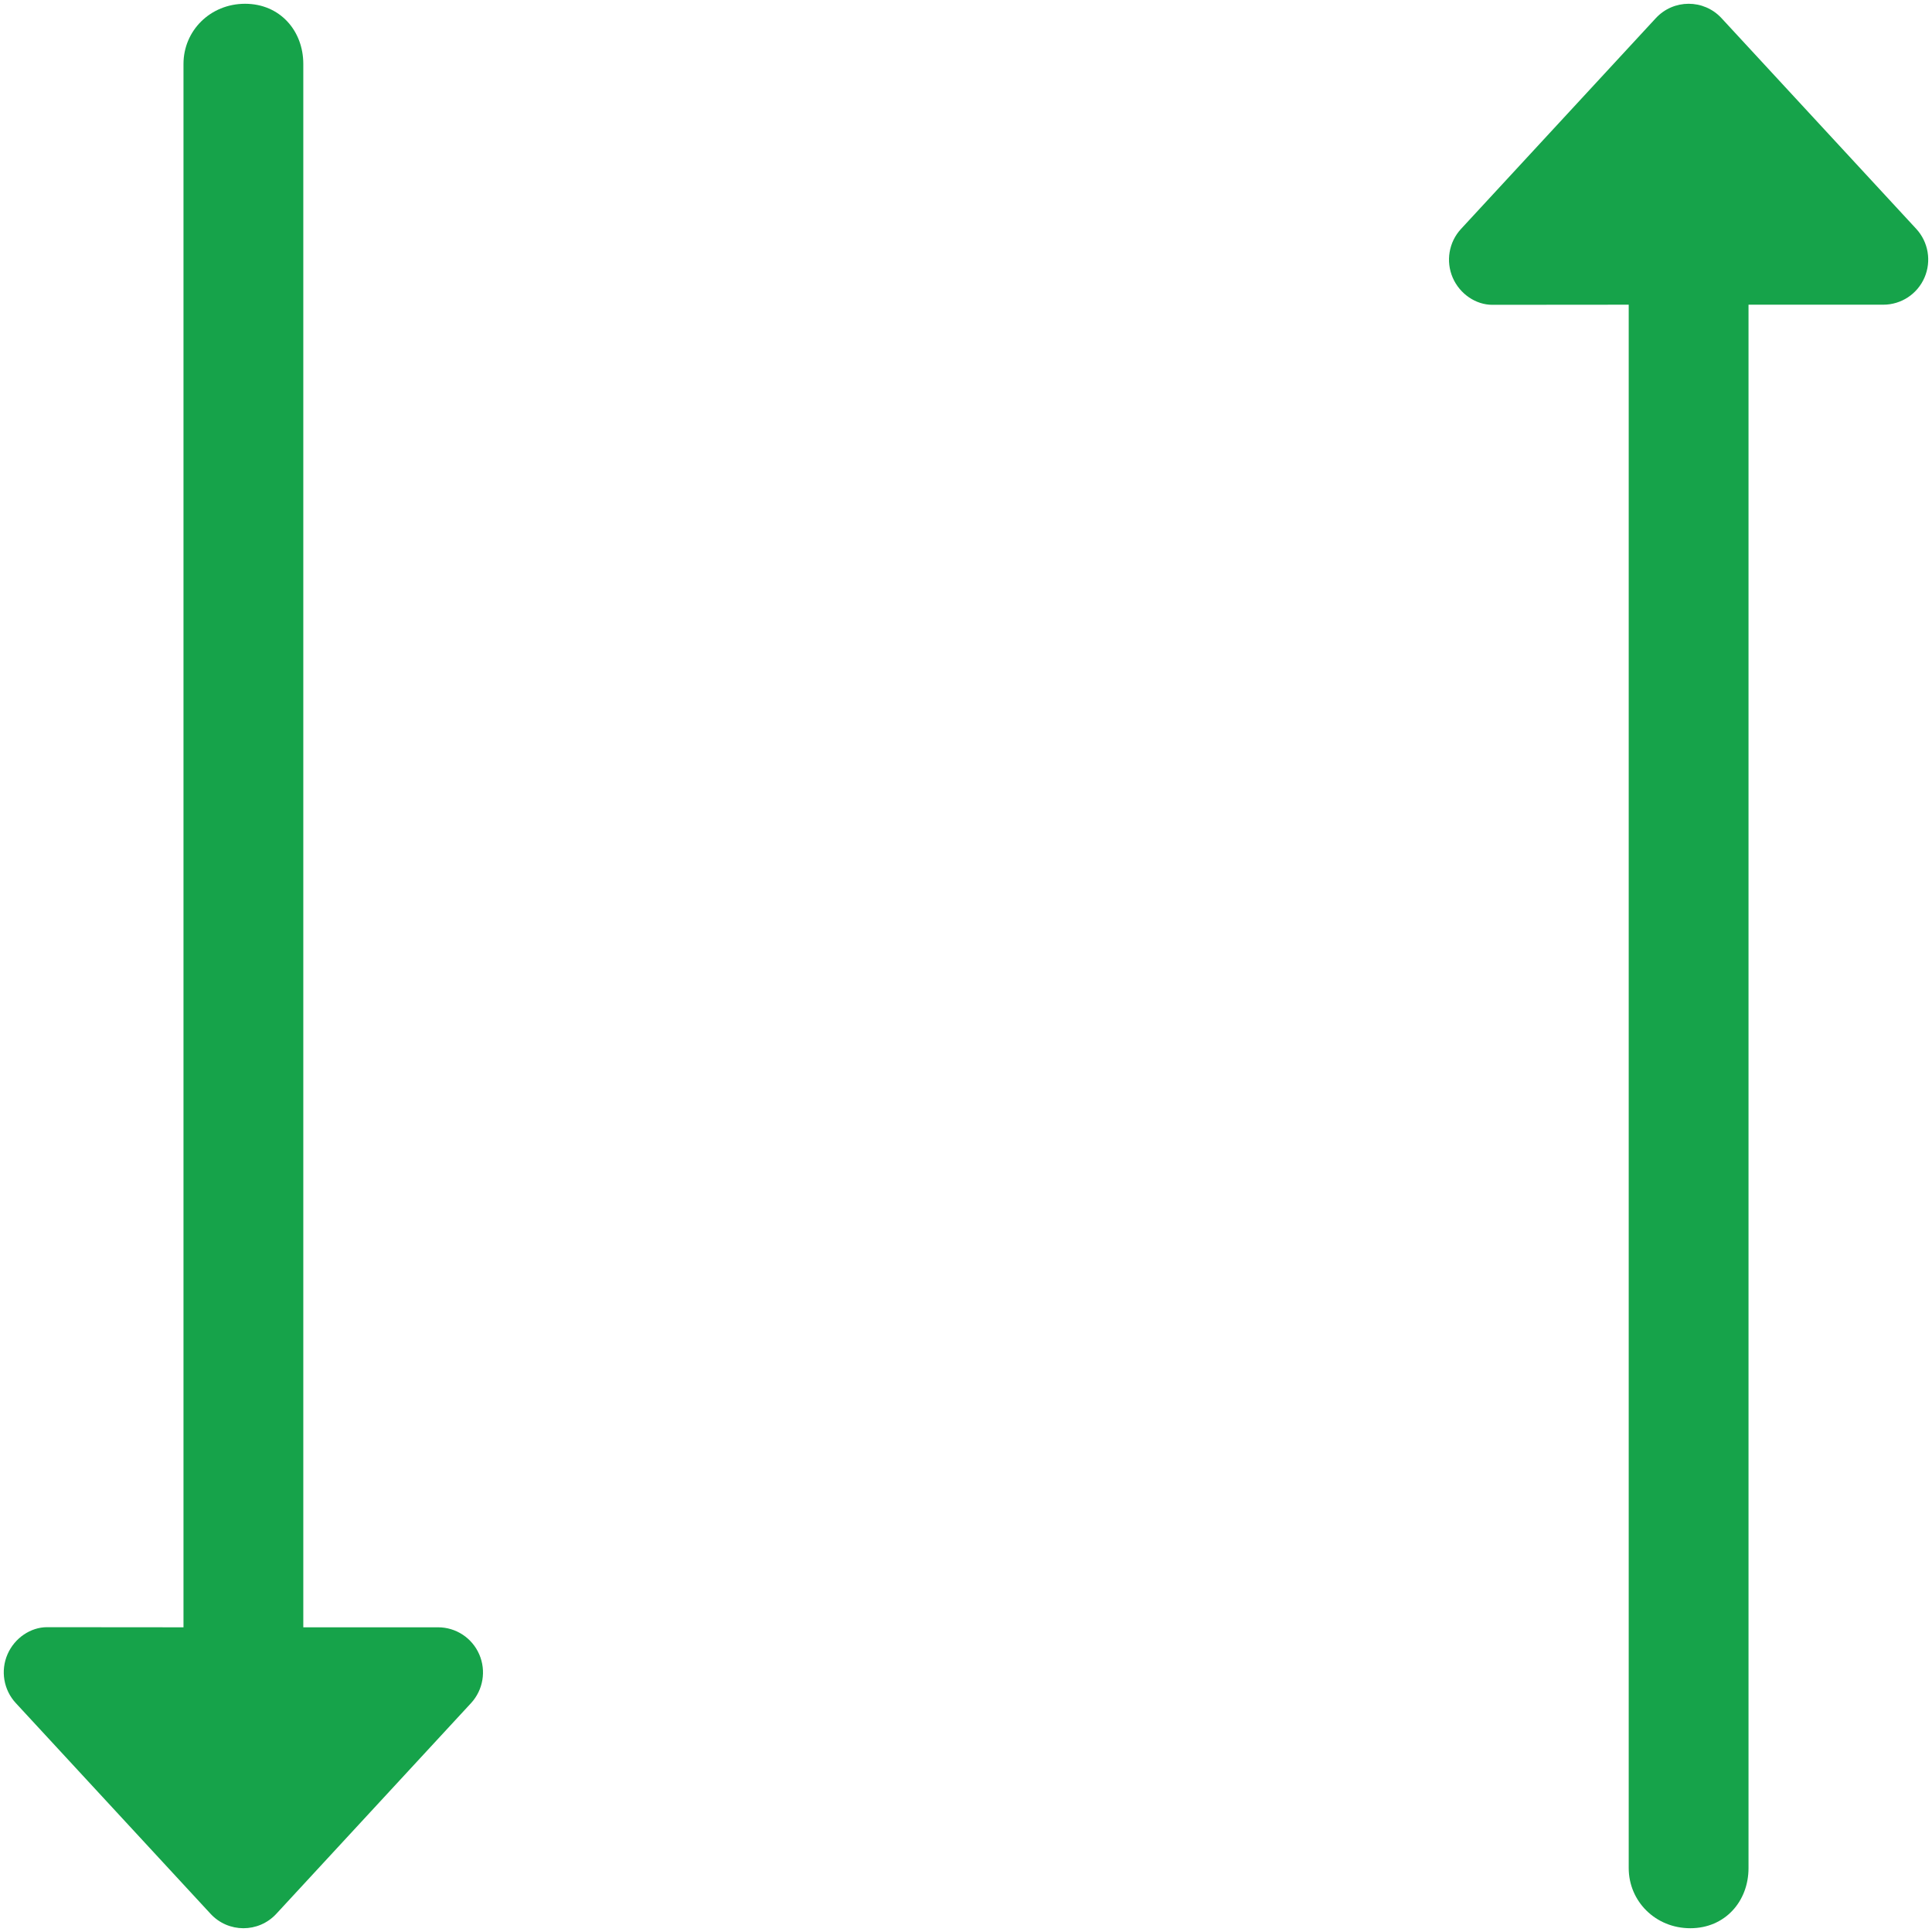 <?xml version="1.0" encoding="UTF-8" standalone="no"?>
<svg
   viewBox="0 0 512 512"
   version="1.1"
   id="svg27"
   xmlns="http://www.w3.org/2000/svg"
   xmlns:svg="http://www.w3.org/2000/svg"
   xmlns:rdf="http://www.w3.org/1999/02/22-rdf-syntax-ns#"
   xmlns:cc="http://creativecommons.org/ns#"
   xmlns:dc="http://purl.org/dc/elements/1.1/">
  <title
     id="title1296">consonant-green</title>
  <defs
     id="defs31" />
  <path
     d="M 55.771,507.149 4.177,451.322 c -3.217,-3.482 -4.077,-8.556 -2.186,-12.919 1.891,-4.362 6.176,-7.181 10.468,-7.181 l 36.168,0.03 V 16.938 C 48.627,8.138 55.721,1 64.949,1 c 9.227,0 15.428,7.138 15.428,15.938 v 414.314 h 35.719 c 4.736,0 9.024,2.819 10.914,7.181 1.89,4.36 1.029,9.437 -2.188,12.919 l -51.594,55.828 c -4.708,5.1 -12.745,5.1 -17.457,-0.03 z"
     id="path25"
     style="fill:#16a34a;fill-opacity:1;stroke-width:0.497" />
  <path
     d="M 438.771,4.851 387.177,60.678 c -3.217,3.482 -4.077,8.556 -2.186,12.919 1.891,4.362 6.176,7.181 10.468,7.181 l 36.168,-0.03 V 495.062 c 0,8.8 7.094,15.938 16.321,15.938 9.227,0 15.428,-7.138 15.428,-15.938 V 80.748 h 35.719 c 4.736,0 9.024,-2.819 10.914,-7.181 1.89,-4.36 1.029,-9.437 -2.188,-12.919 L 456.228,4.821 c -4.708,-5.1 -12.745,-5.1 -17.457,0.03 z"
     id="path25-1"
     style="fill:#16a34a;fill-opacity:1;stroke-width:0.497" />
</svg>

